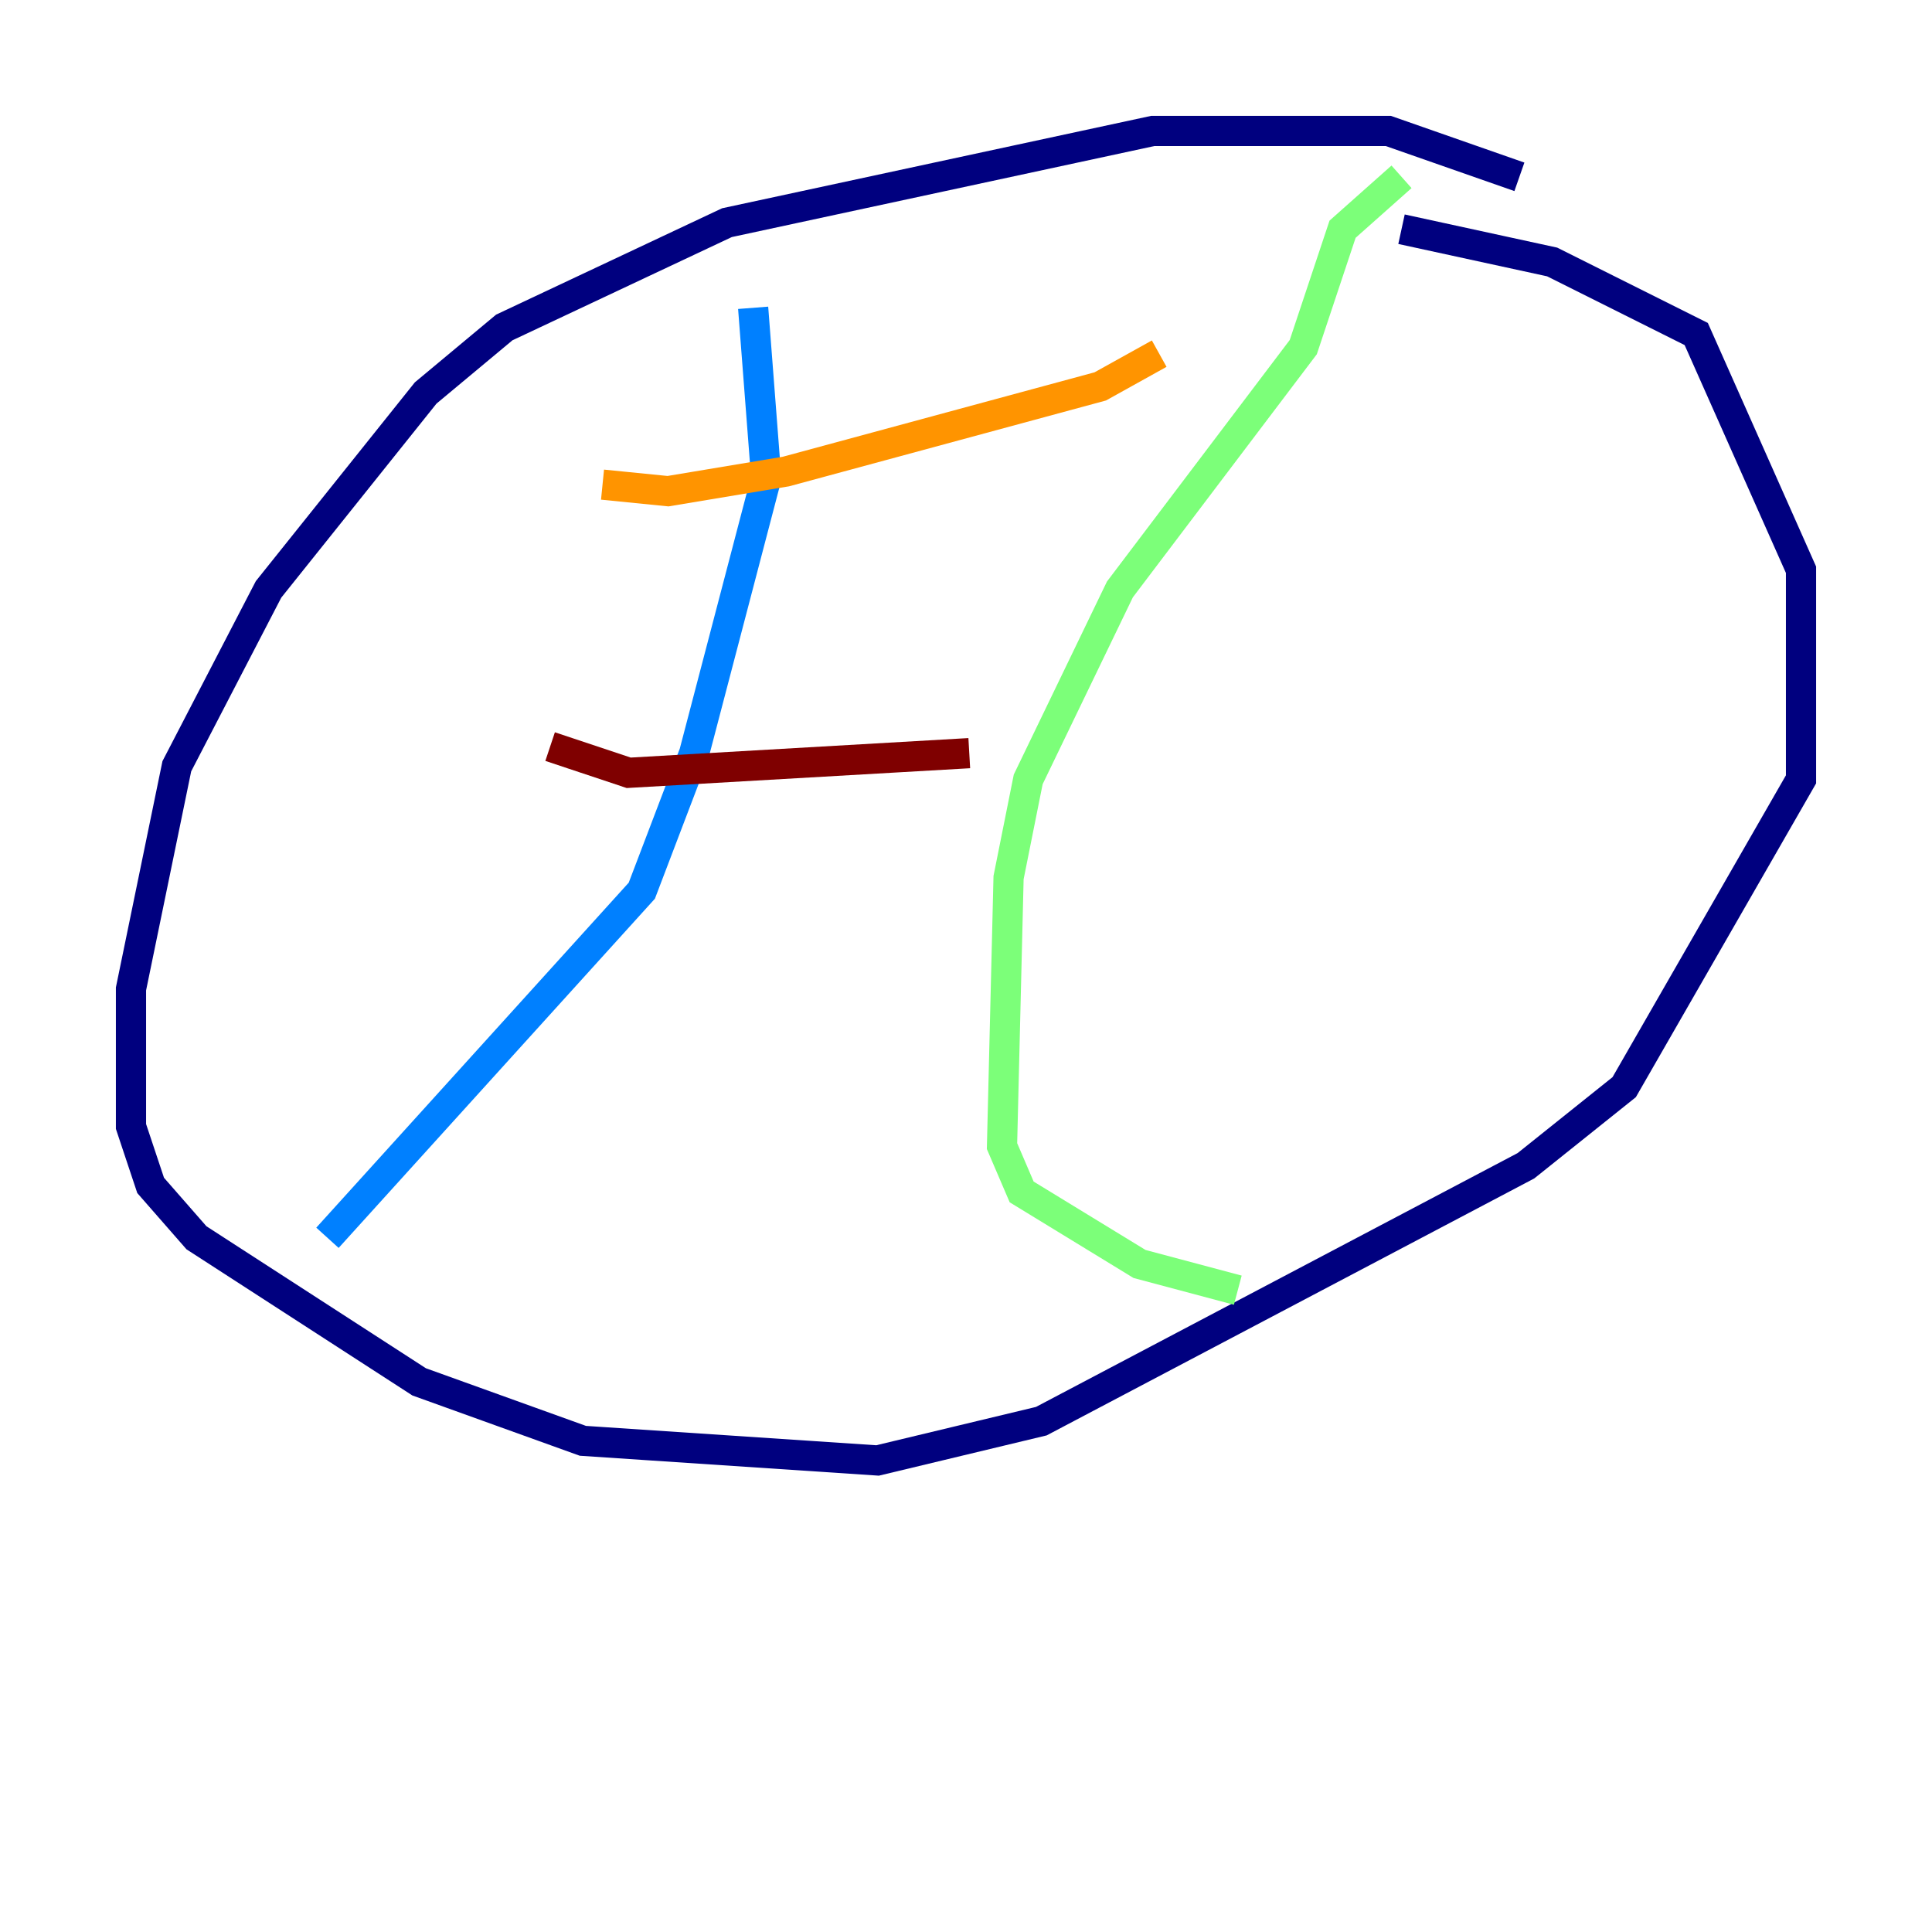 <?xml version="1.0" encoding="utf-8" ?>
<svg baseProfile="tiny" height="128" version="1.2" viewBox="0,0,128,128" width="128" xmlns="http://www.w3.org/2000/svg" xmlns:ev="http://www.w3.org/2001/xml-events" xmlns:xlink="http://www.w3.org/1999/xlink"><defs /><polyline fill="none" points="100.664,11.715 91.986,8.678 76.366,8.678 48.163,14.752 33.41,21.695 28.203,26.034 17.79,39.051 11.715,50.766 8.678,65.519 8.678,74.63 9.98,78.536 13.017,82.007 27.77,91.552 38.617,95.458 58.142,96.759 68.99,94.156 101.098,77.234 107.607,72.027 119.322,51.634 119.322,37.749 112.38,22.129 102.834,17.356 92.854,15.186" stroke="#00007f" stroke-width="2" /><polyline fill="none" points="49.898,20.393 50.766,31.675 45.993,49.898 42.522,59.01 21.695,82.007" stroke="#0080ff" stroke-width="2" /><polyline fill="none" points="92.854,11.715 88.949,15.186 86.346,22.997 74.197,39.051 68.122,51.634 66.82,58.142 66.386,75.932 67.688,78.969 75.498,83.742 82.007,85.478" stroke="#7cff79" stroke-width="2" /><polyline fill="none" points="39.919,32.108 44.258,32.542 52.068,31.241 72.895,25.6 76.8,23.43" stroke="#ff9400" stroke-width="2" /><polyline fill="none" points="36.447,49.464 41.654,51.2 64.217,49.898" stroke="#7f0000" stroke-width="2" /></svg>